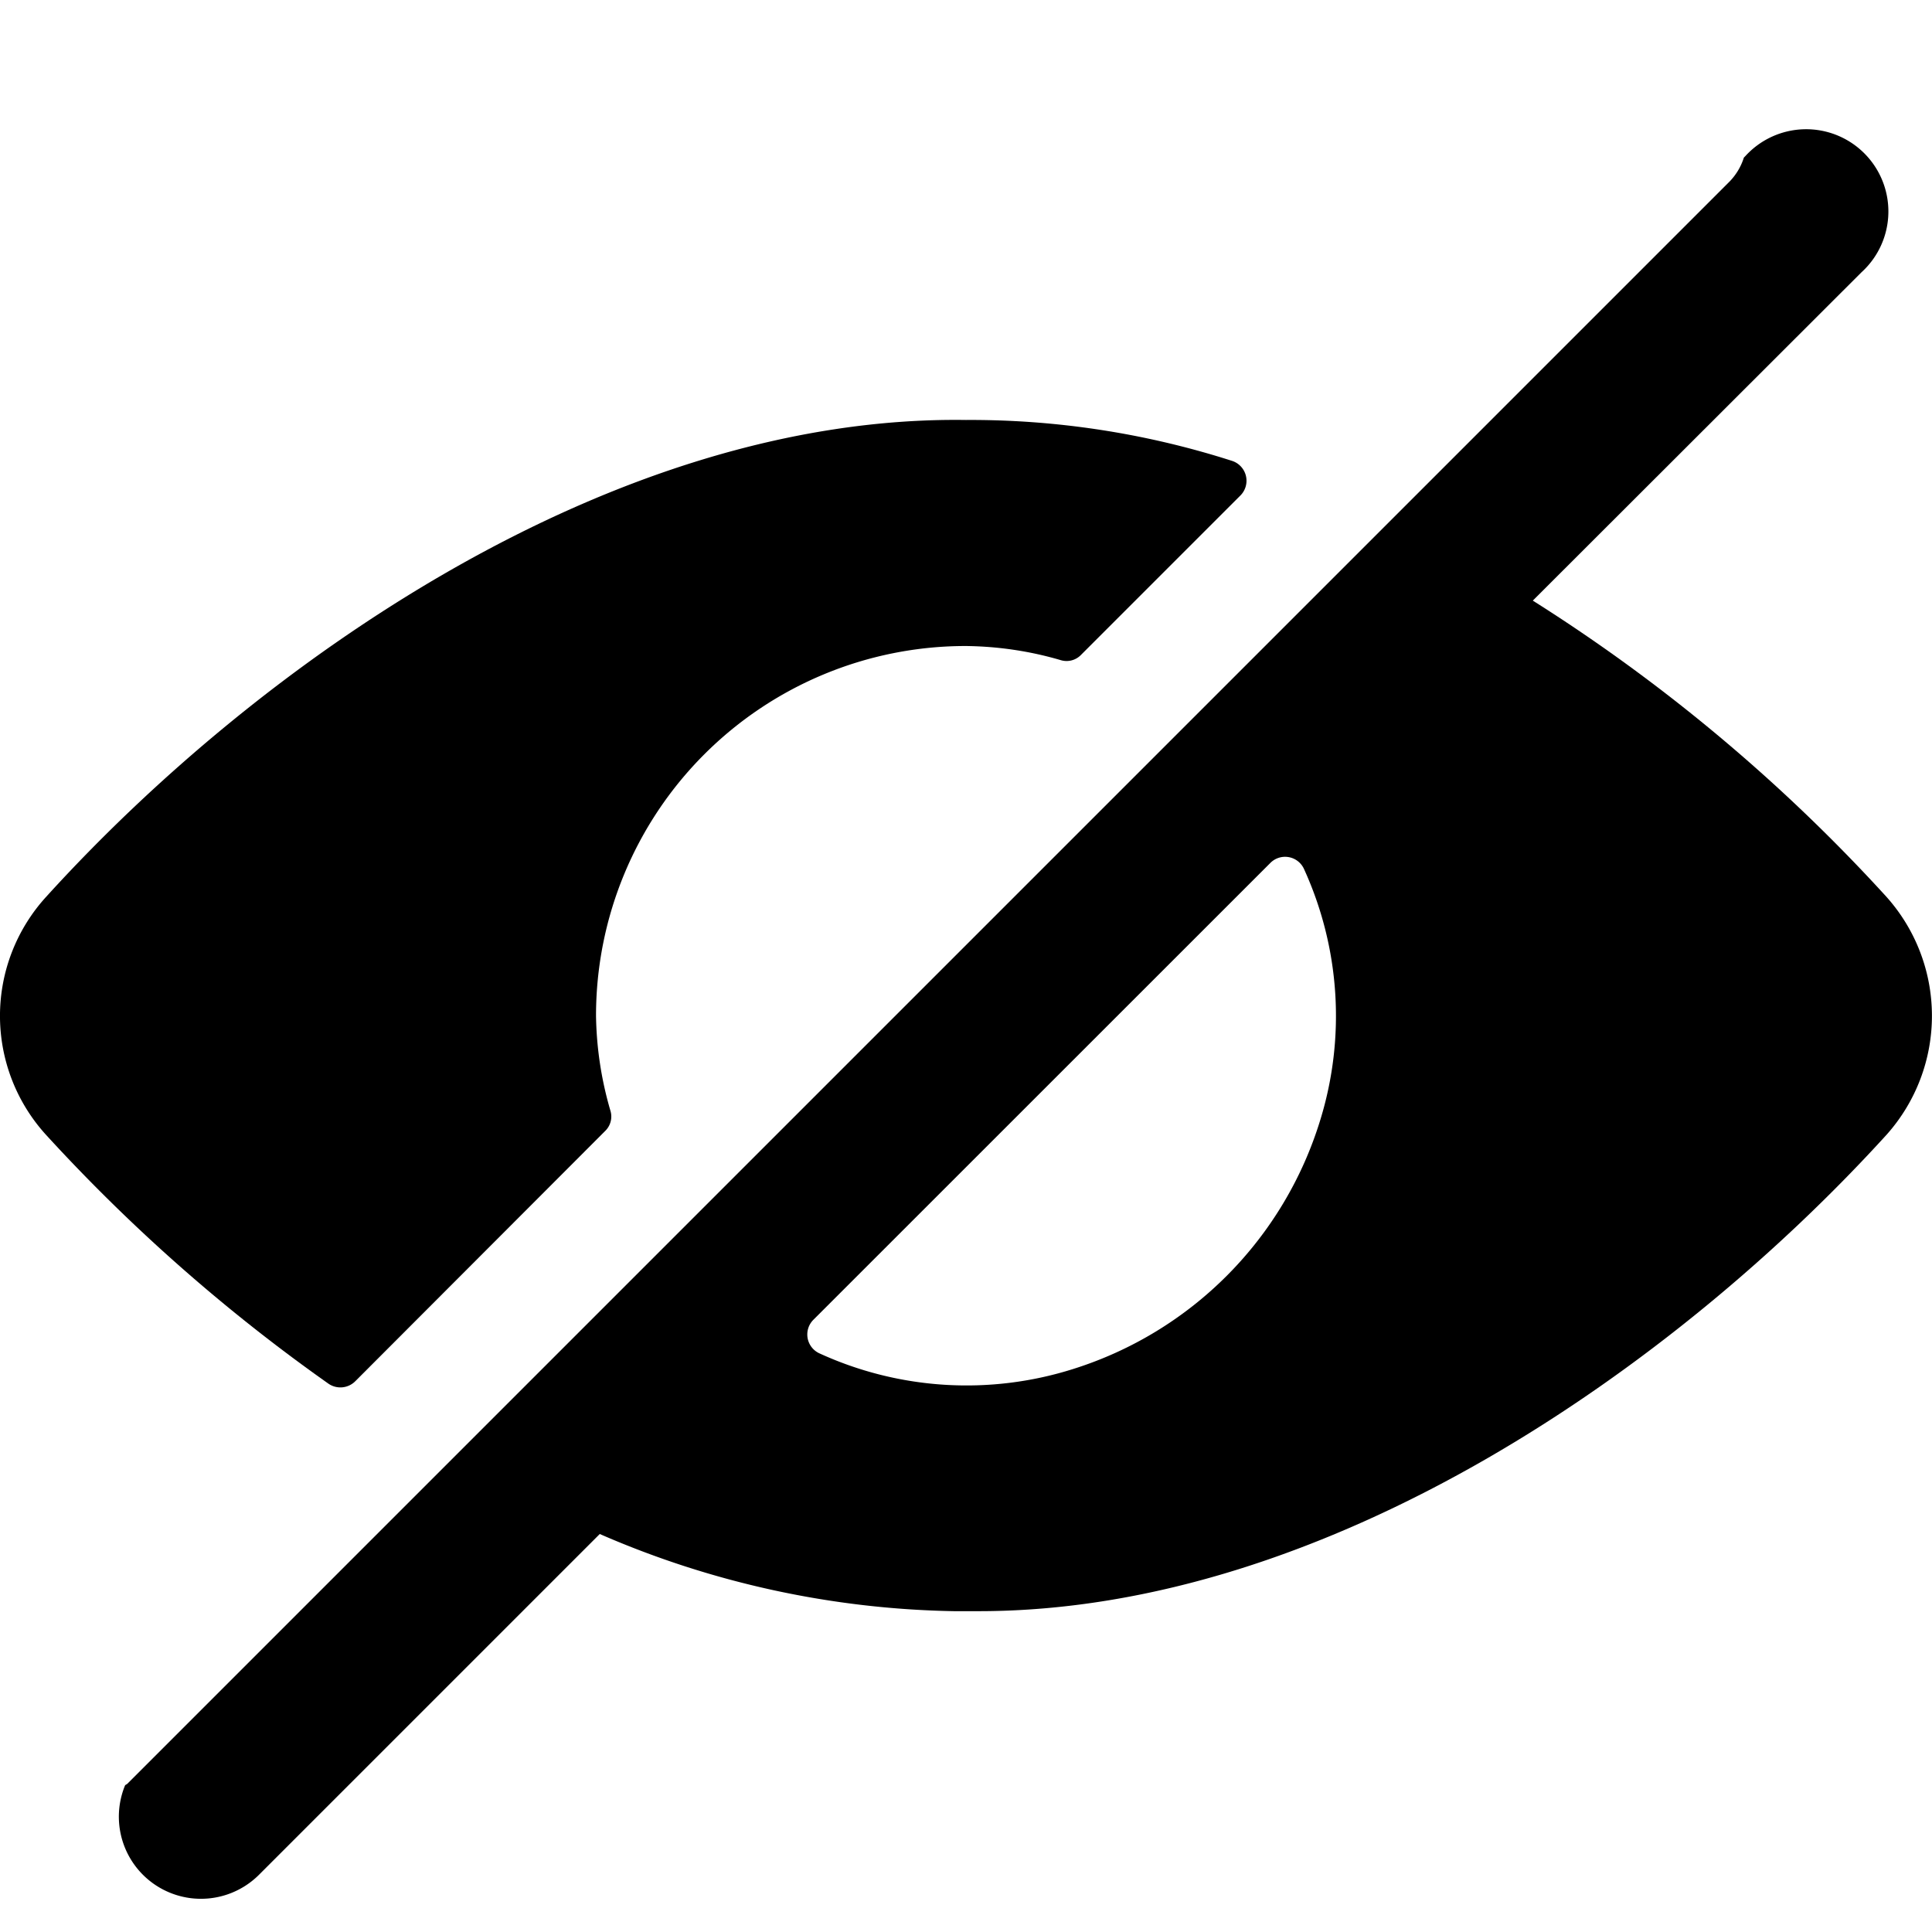 <svg xmlns="http://www.w3.org/2000/svg" fill="none" viewBox="0 0 16 16">
  <path fill="currentColor" d="M15.62 7.424a14.259 14.259 0 0 0-2.926-2.45l2.722-2.719a.681.681 0 1 0-.962-.962l-.012.012a.5.5 0 0 1-.118.198l-13.27 13.27c-.006.005-.013.007-.018.012a.68.68 0 0 0 1.11.74l2.821-2.821a7.662 7.662 0 0 0 2.933.639h.205c2.896 0 5.777-2.03 7.52-3.947a1.478 1.478 0 0 0-.005-1.972zm-4.686 1.851a3.117 3.117 0 0 1-2.042 2.061 2.926 2.926 0 0 1-2.11-.13.172.172 0 0 1-.046-.276l3.784-3.783a.172.172 0 0 1 .277.045c.3.654.349 1.396.137 2.083z"/>
  <path fill="currentColor" d="M5.014 9.364a.166.166 0 0 0 .042-.163 2.937 2.937 0 0 1-.12-.79A3.062 3.062 0 0 1 7.998 5.35c.268.003.533.042.79.118a.166.166 0 0 0 .163-.043l1.321-1.321a.173.173 0 0 0-.068-.287 7.087 7.087 0 0 0-2.206-.339C5.072 3.437 2.146 5.485.385 7.424A1.463 1.463 0 0 0 .38 9.397c.704.77 1.488 1.461 2.34 2.062a.174.174 0 0 0 .222-.02l2.072-2.075z"/>
</svg>

